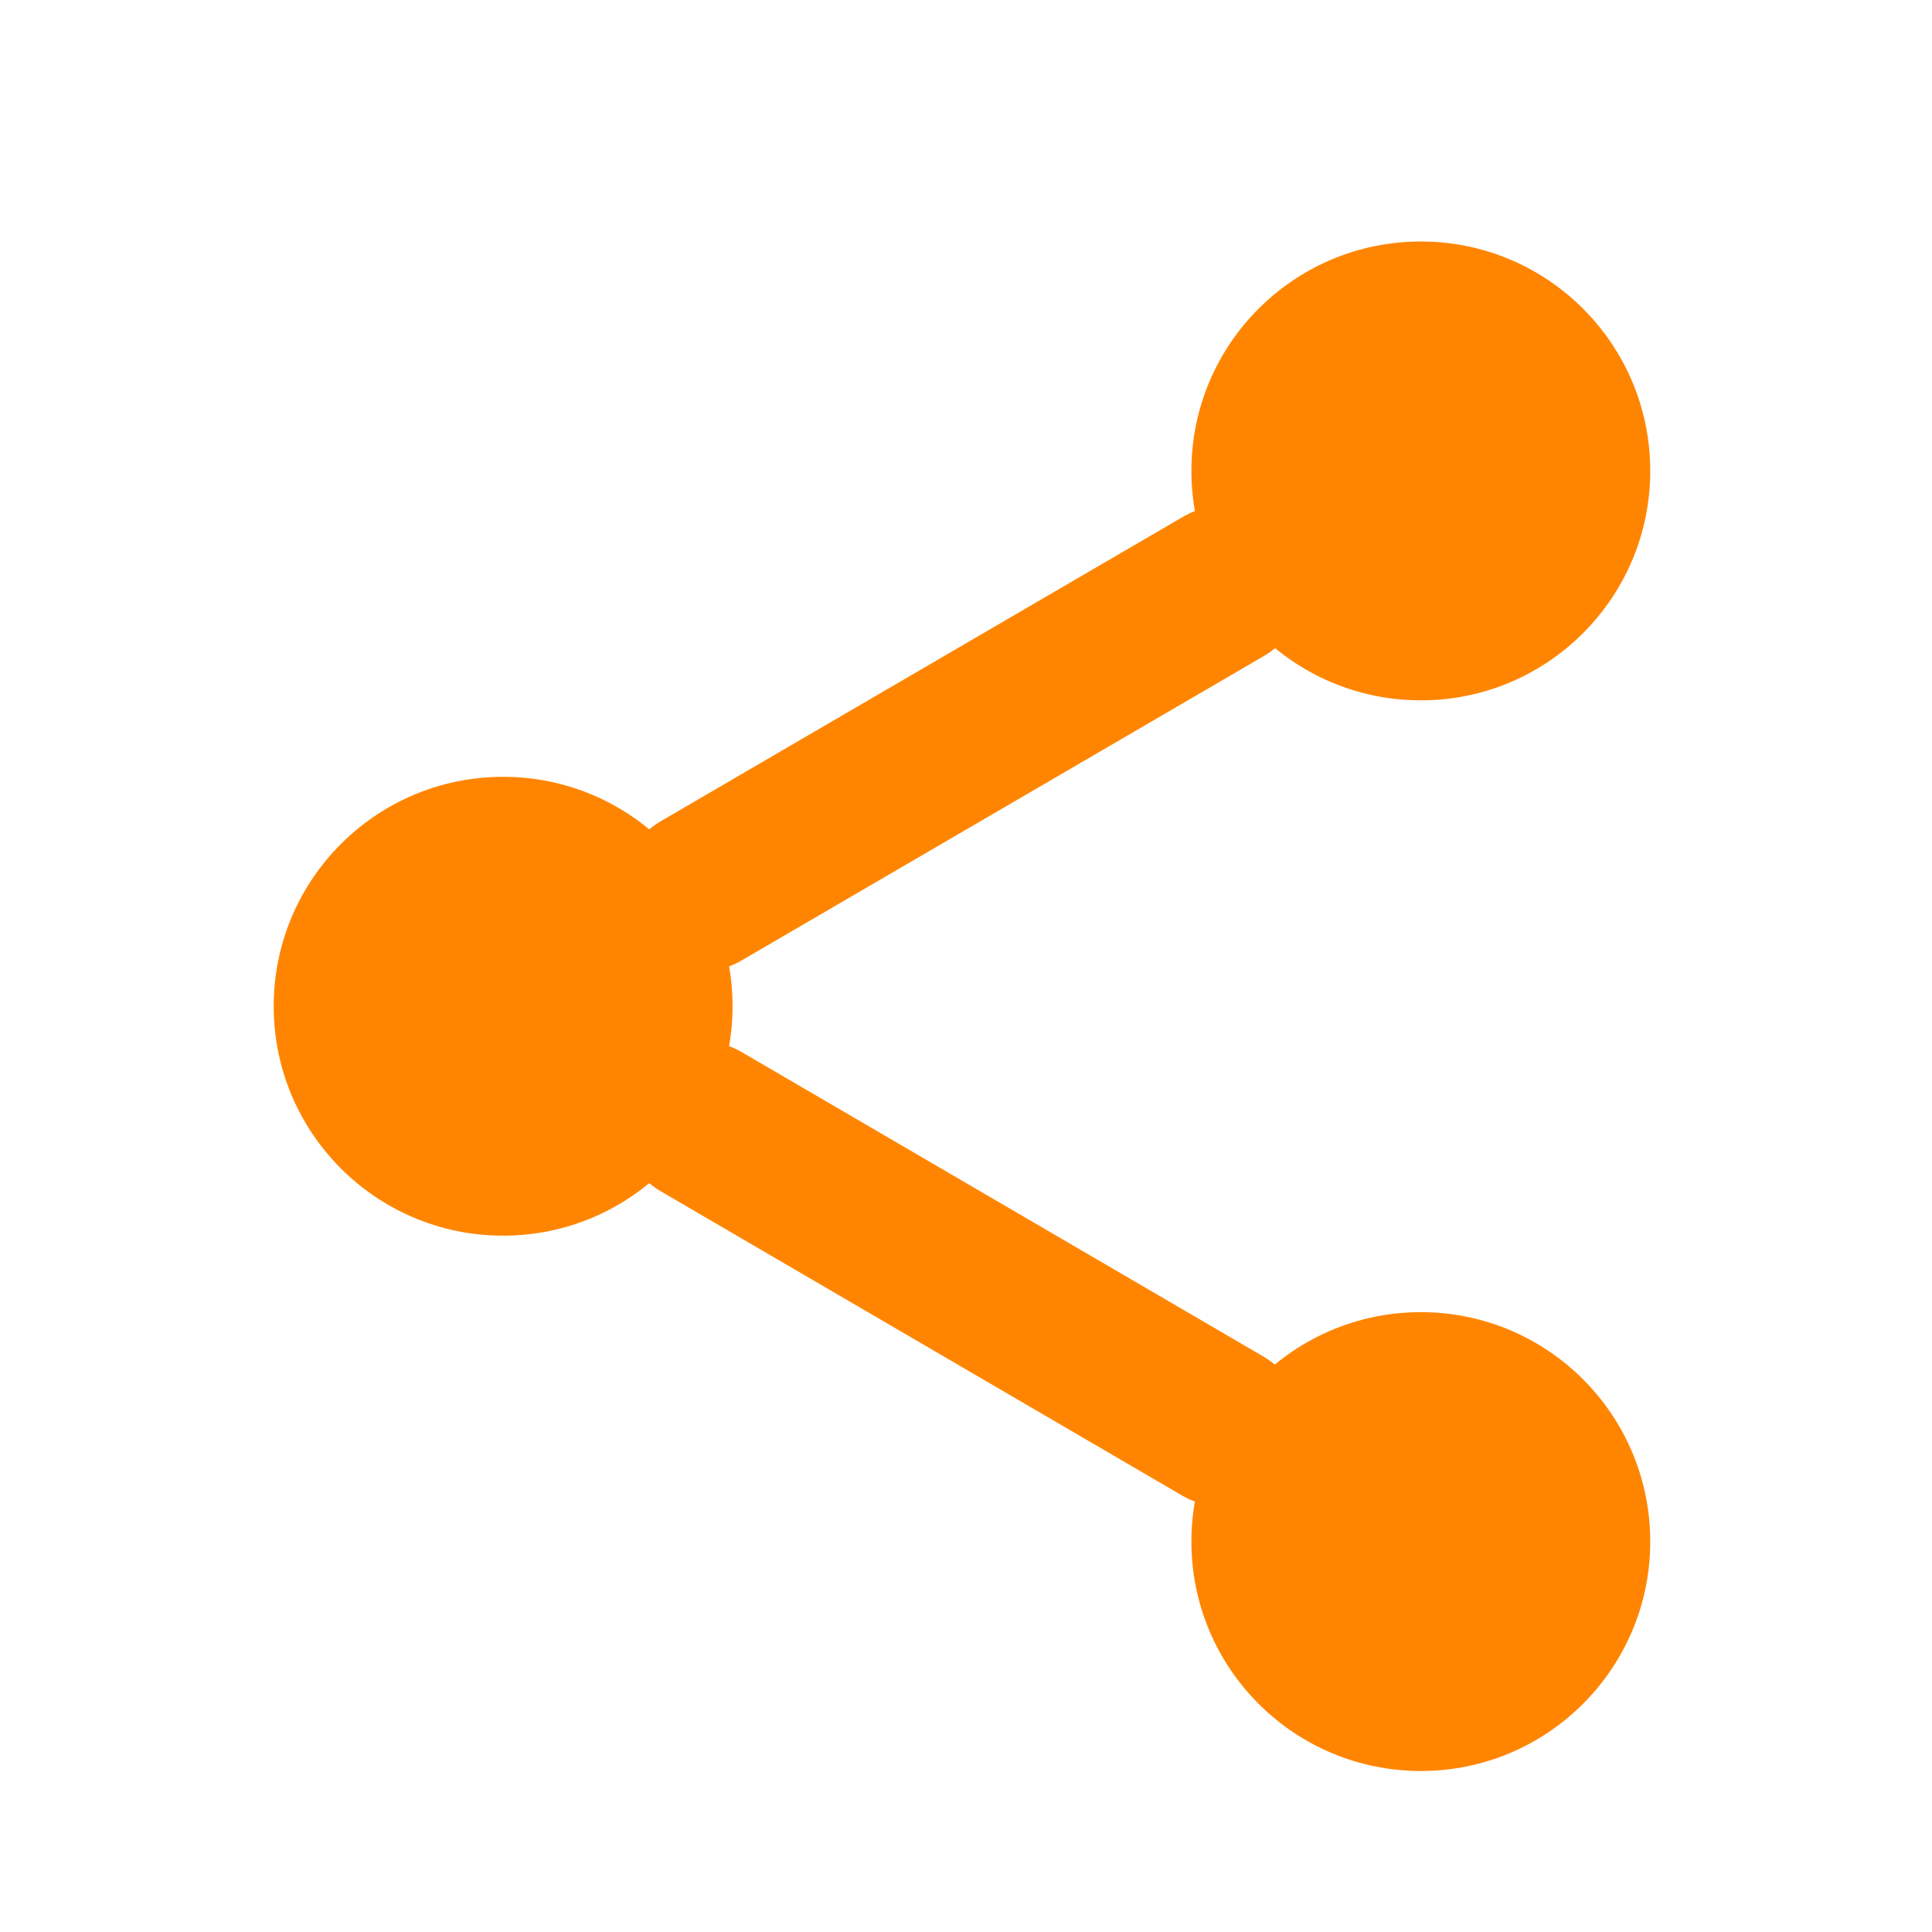 <svg width="24" height="24" viewBox="0 0 24 24" fill="none" xmlns="http://www.w3.org/2000/svg">
<path d="M17.65 16.3C19.224 16.3 20.5 17.576 20.5 19.15C20.5 20.724 19.224 22 17.65 22C16.076 22 14.8 20.724 14.8 19.15C14.8 17.576 16.076 16.3 17.65 16.3Z" fill="#FF8500"/>
<path d="M6.25 9.65C7.824 9.65 9.1 10.926 9.1 12.5C9.1 14.074 7.824 15.35 6.25 15.35C4.676 15.35 3.4 14.074 3.4 12.5C3.4 10.926 4.676 9.65 6.25 9.65Z" fill="#FF8500"/>
<path d="M17.65 3C19.224 3 20.5 4.276 20.5 5.85C20.5 7.424 19.224 8.7 17.65 8.7C16.076 8.7 14.8 7.424 14.8 5.85C14.8 4.276 16.076 3 17.65 3Z" fill="#FF8500"/>
<path d="M8.711 11.066L15.199 7.284" stroke="#FF8500" stroke-width="2" stroke-linecap="round" stroke-linejoin="round"/>
<path d="M15.19 17.715L8.711 13.934" stroke="#FF8500" stroke-width="2" stroke-linecap="round" stroke-linejoin="round"/>
</svg>
